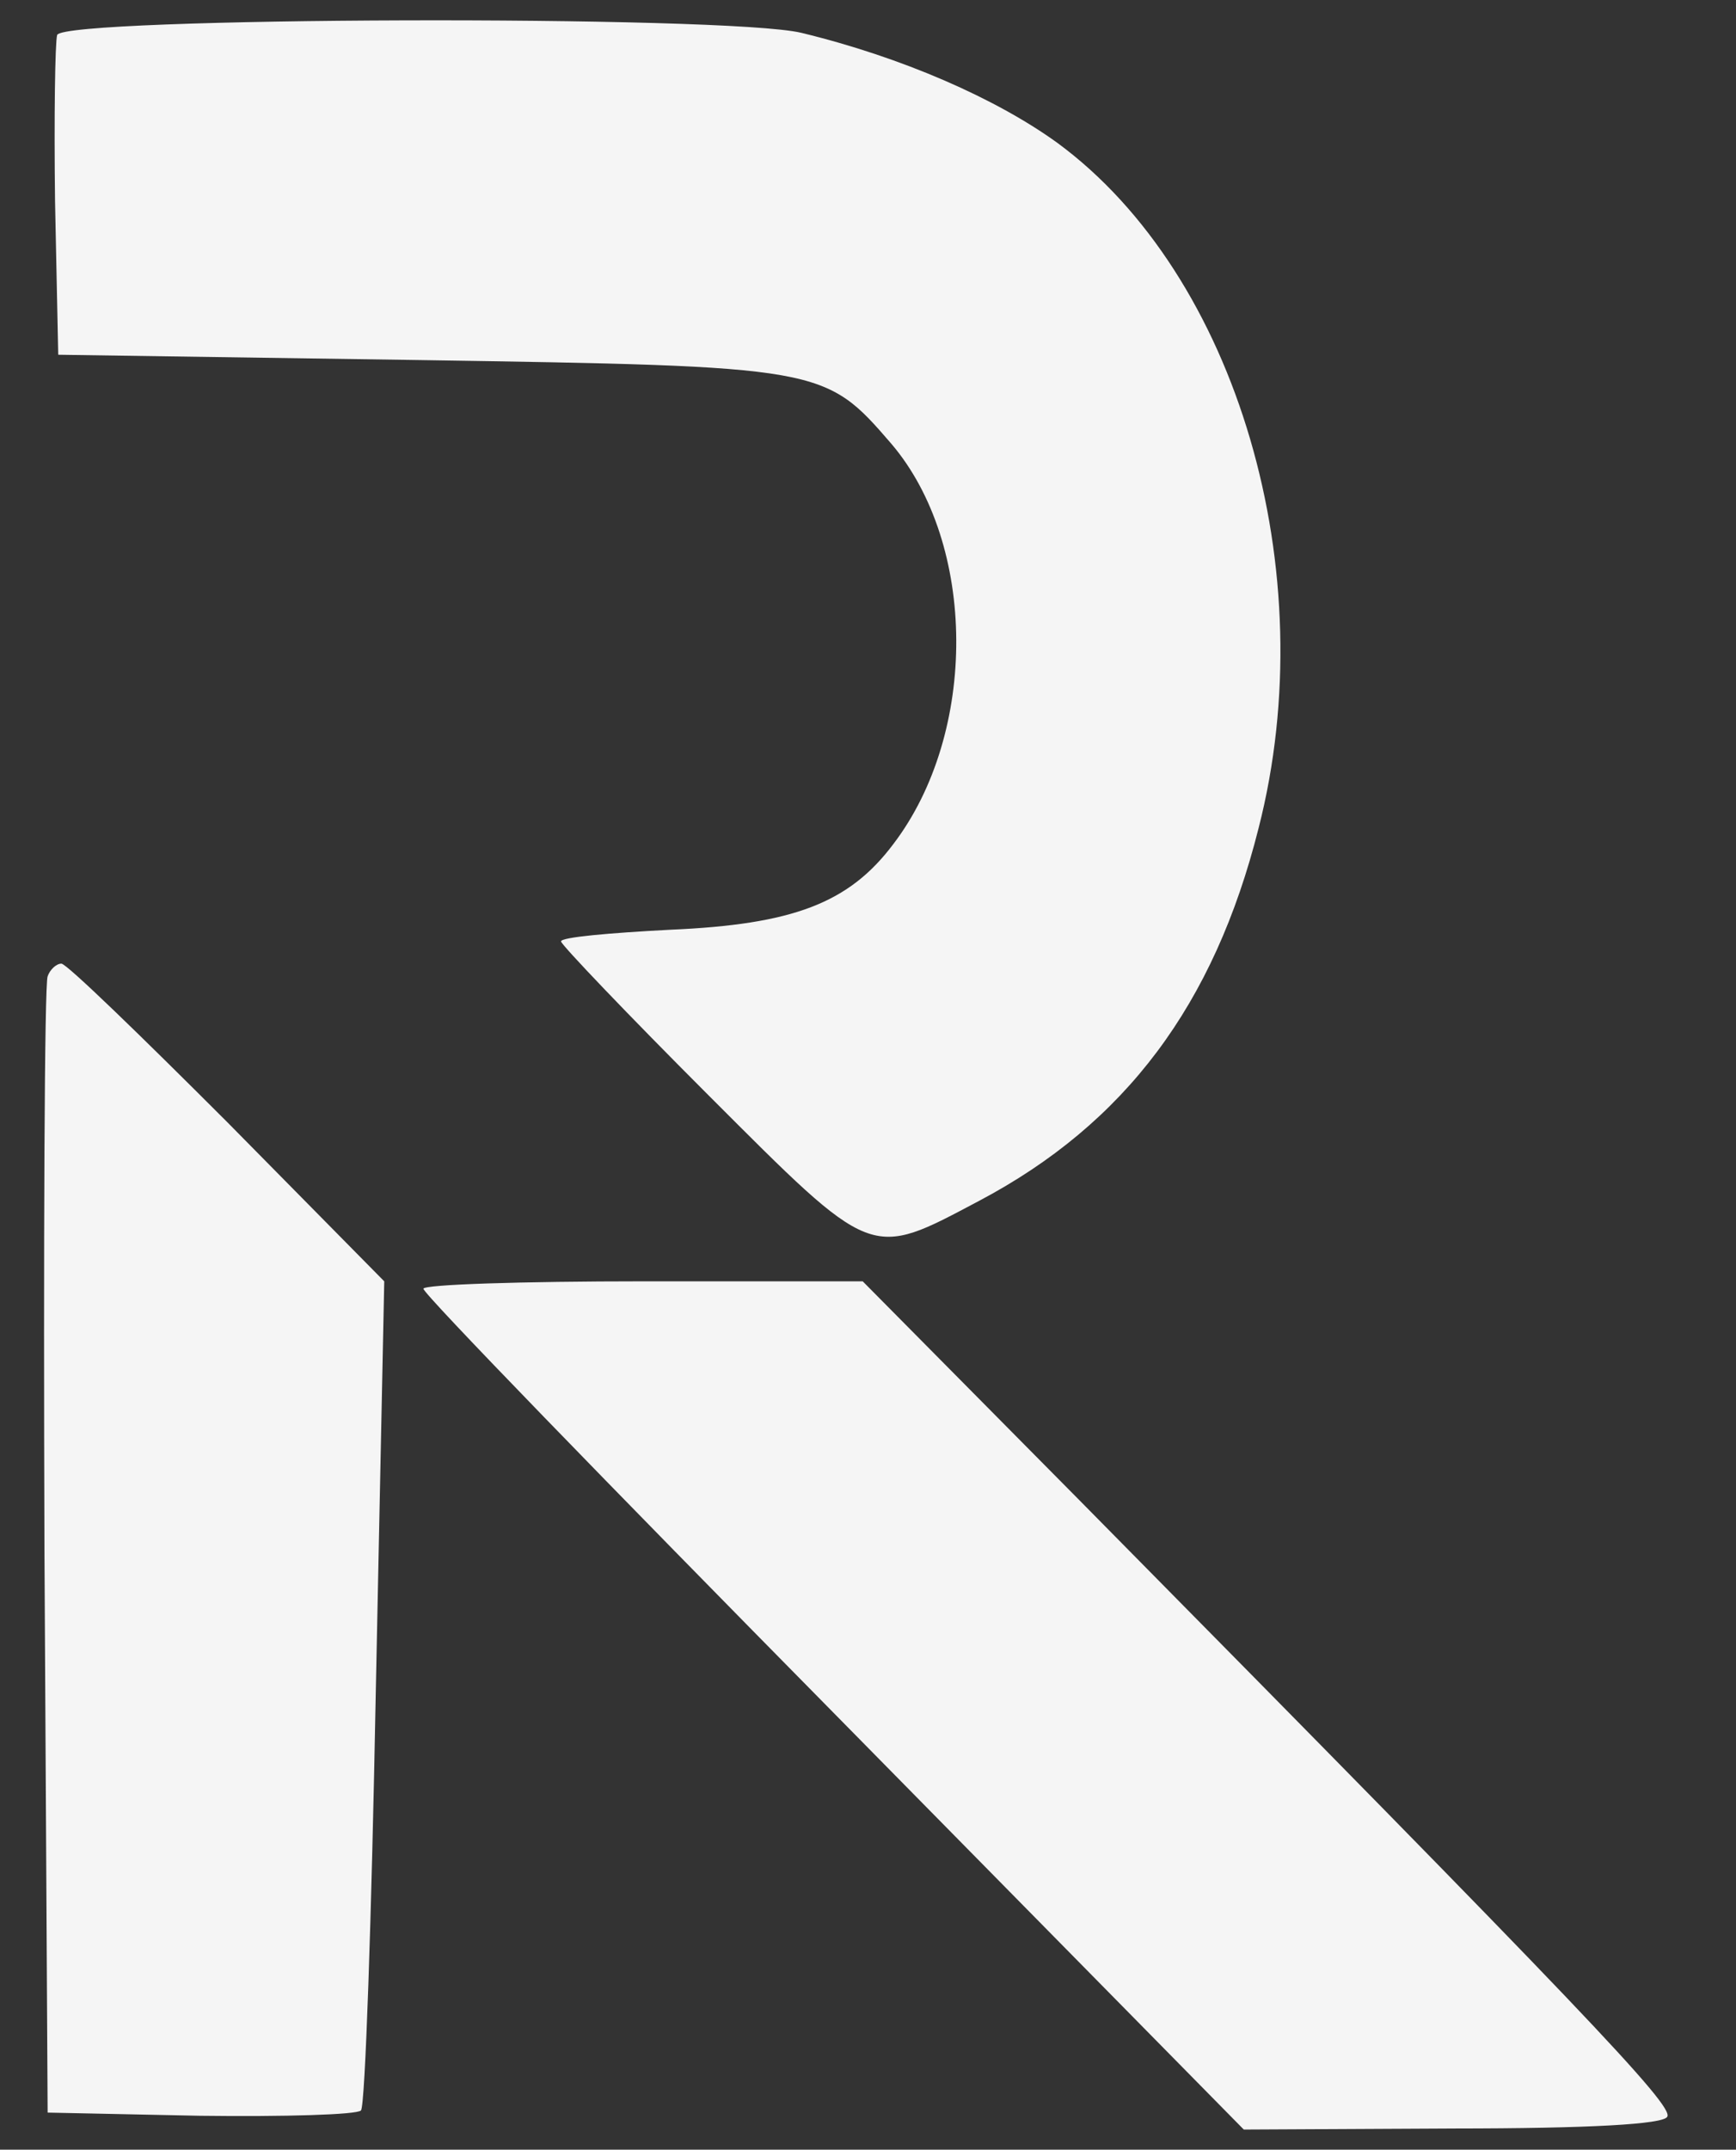 <?xml version="1.0" standalone="no"?>
<!DOCTYPE svg PUBLIC "-//W3C//DTD SVG 20010904//EN"
 "http://www.w3.org/TR/2001/REC-SVG-20010904/DTD/svg10.dtd">
<svg version="1.0" xmlns="http://www.w3.org/2000/svg"
 width="164pt" height="203pt" viewBox="0 0 164 203"
 preserveAspectRatio="xMidYMid meet">
<rect x="0" y="0" width="164" height="203" fill="#333333" stroke="none"/>
<g transform="translate(0,203) scale(0.1,-0.1)"
fill="#f5f5f5" stroke="none">
<path d="M54 1997 c-2 -7 -3 -78 -2 -157 l3 -145 340 -5 c382 -6 384 -6 447
-79 81 -95 82 -273 2 -378 -42 -56 -95 -76 -211 -81 -57 -3 -103 -7 -103 -11
0 -3 63 -69 139 -145 157 -157 152 -155 256 -100 138 73 222 185 264 352 62
242 -20 522 -190 647 -58 42 -147 81 -242 104 -71 17 -696 15 -703 -2z"/>
<path d="M45 1108 c-3 -7 -4 -251 -3 -543 l3 -530 144 -3 c80 -1 148 1 152 5
4 4 10 182 14 395 l8 388 -148 150 c-82 82 -152 150 -157 150 -5 0 -11 -6 -13
-12z"/>
<path d="M400 813 c0 -5 175 -185 388 -401 l387 -393 197 1 c130 0 199 4 203
11 7 10 -80 101 -555 582 l-205 207 -207 0 c-115 0 -208 -3 -208 -7z"/>
</g>
</svg>
